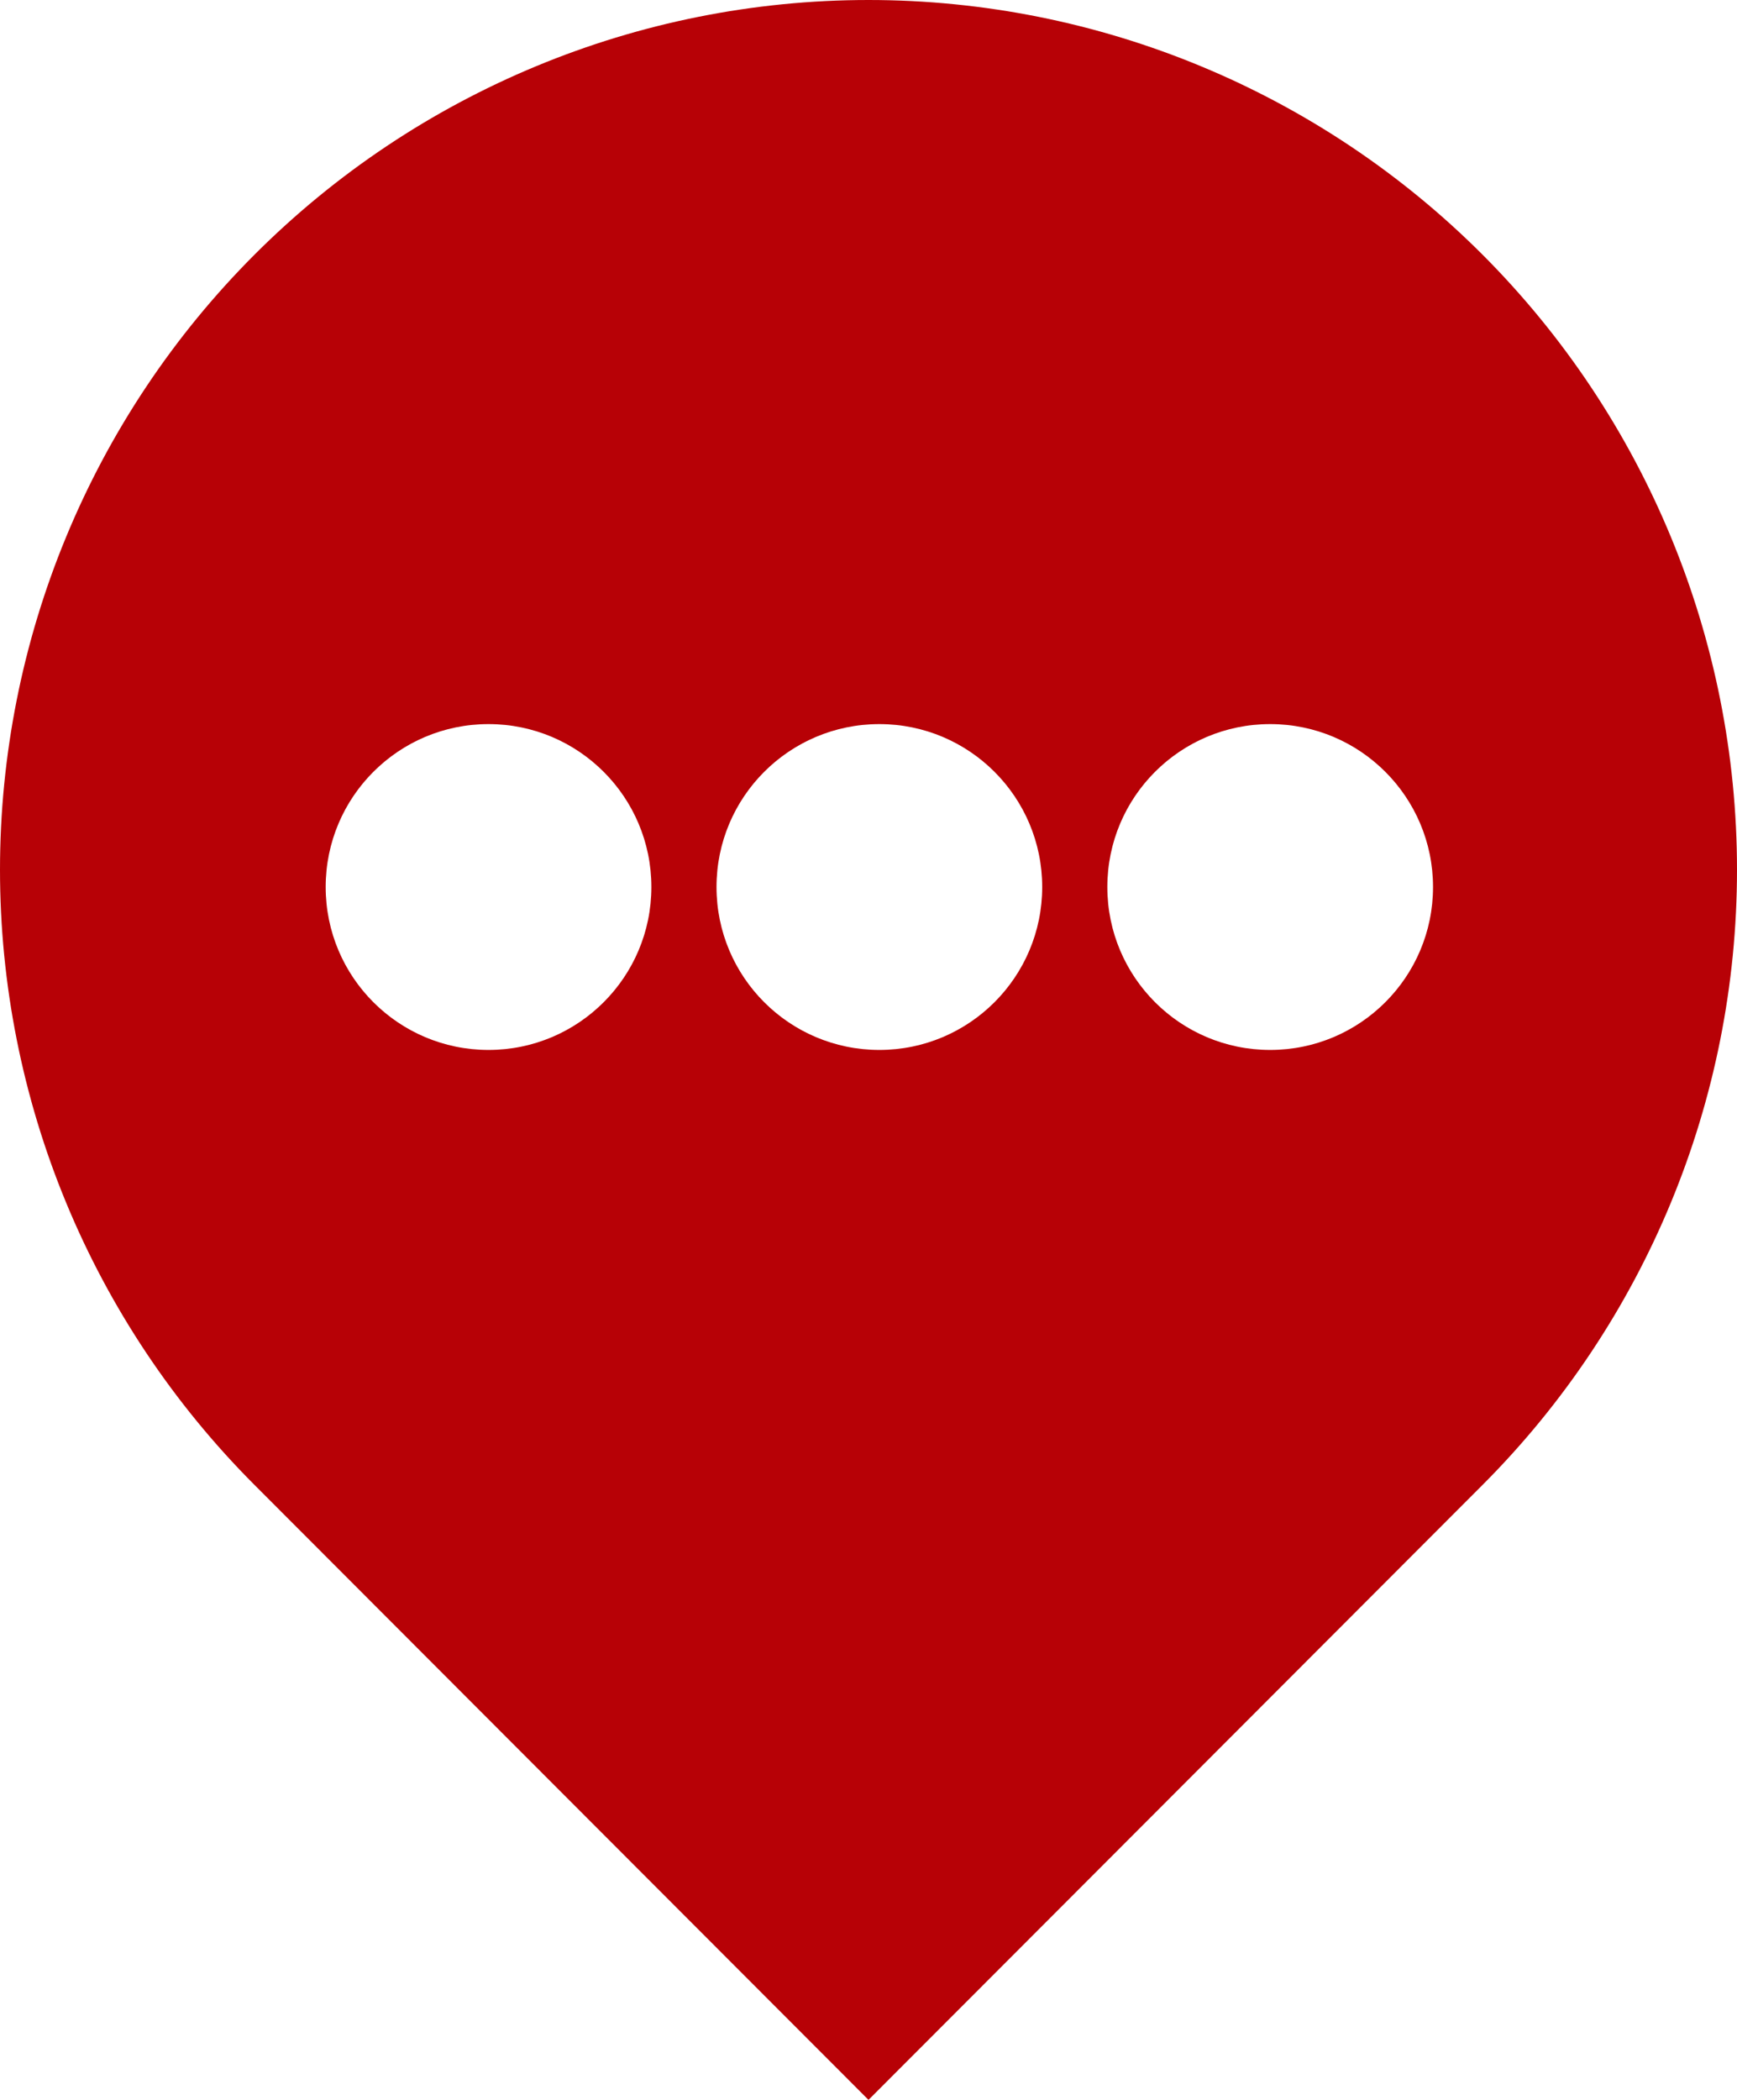 <svg width="48" height="58" viewBox="0 0 48 58" fill="none" xmlns="http://www.w3.org/2000/svg">
<path fill-rule="evenodd" clip-rule="evenodd" d="M7.03 7.037C11.531 2.531 17.635 0 24 0C30.365 0 36.47 2.531 40.971 7.037C45.471 11.542 48 17.653 48 24.024C48 30.396 45.471 36.507 40.971 41.012L24 58L7.03 41.012C4.801 38.781 3.033 36.133 1.827 33.218C0.621 30.303 0 27.179 0 24.024C0 20.869 0.621 17.745 1.827 14.831C3.033 11.916 4.801 9.267 7.03 7.037ZM13.5 29C15.985 29 18 26.985 18 24.5C18 22.015 15.985 20 13.5 20C11.015 20 9 22.015 9 24.5C9 26.985 11.015 29 13.5 29ZM28.8 24.5C28.8 26.985 26.785 29 24.3 29C21.815 29 19.8 26.985 19.8 24.5C19.8 22.015 21.815 20 24.3 20C26.785 20 28.8 22.015 28.8 24.5ZM35.1 29C37.585 29 39.6 26.985 39.6 24.5C39.6 22.015 37.585 20 35.1 20C32.615 20 30.6 22.015 30.6 24.5C30.6 26.985 32.615 29 35.1 29Z" fill="#B70106"/>
</svg>
